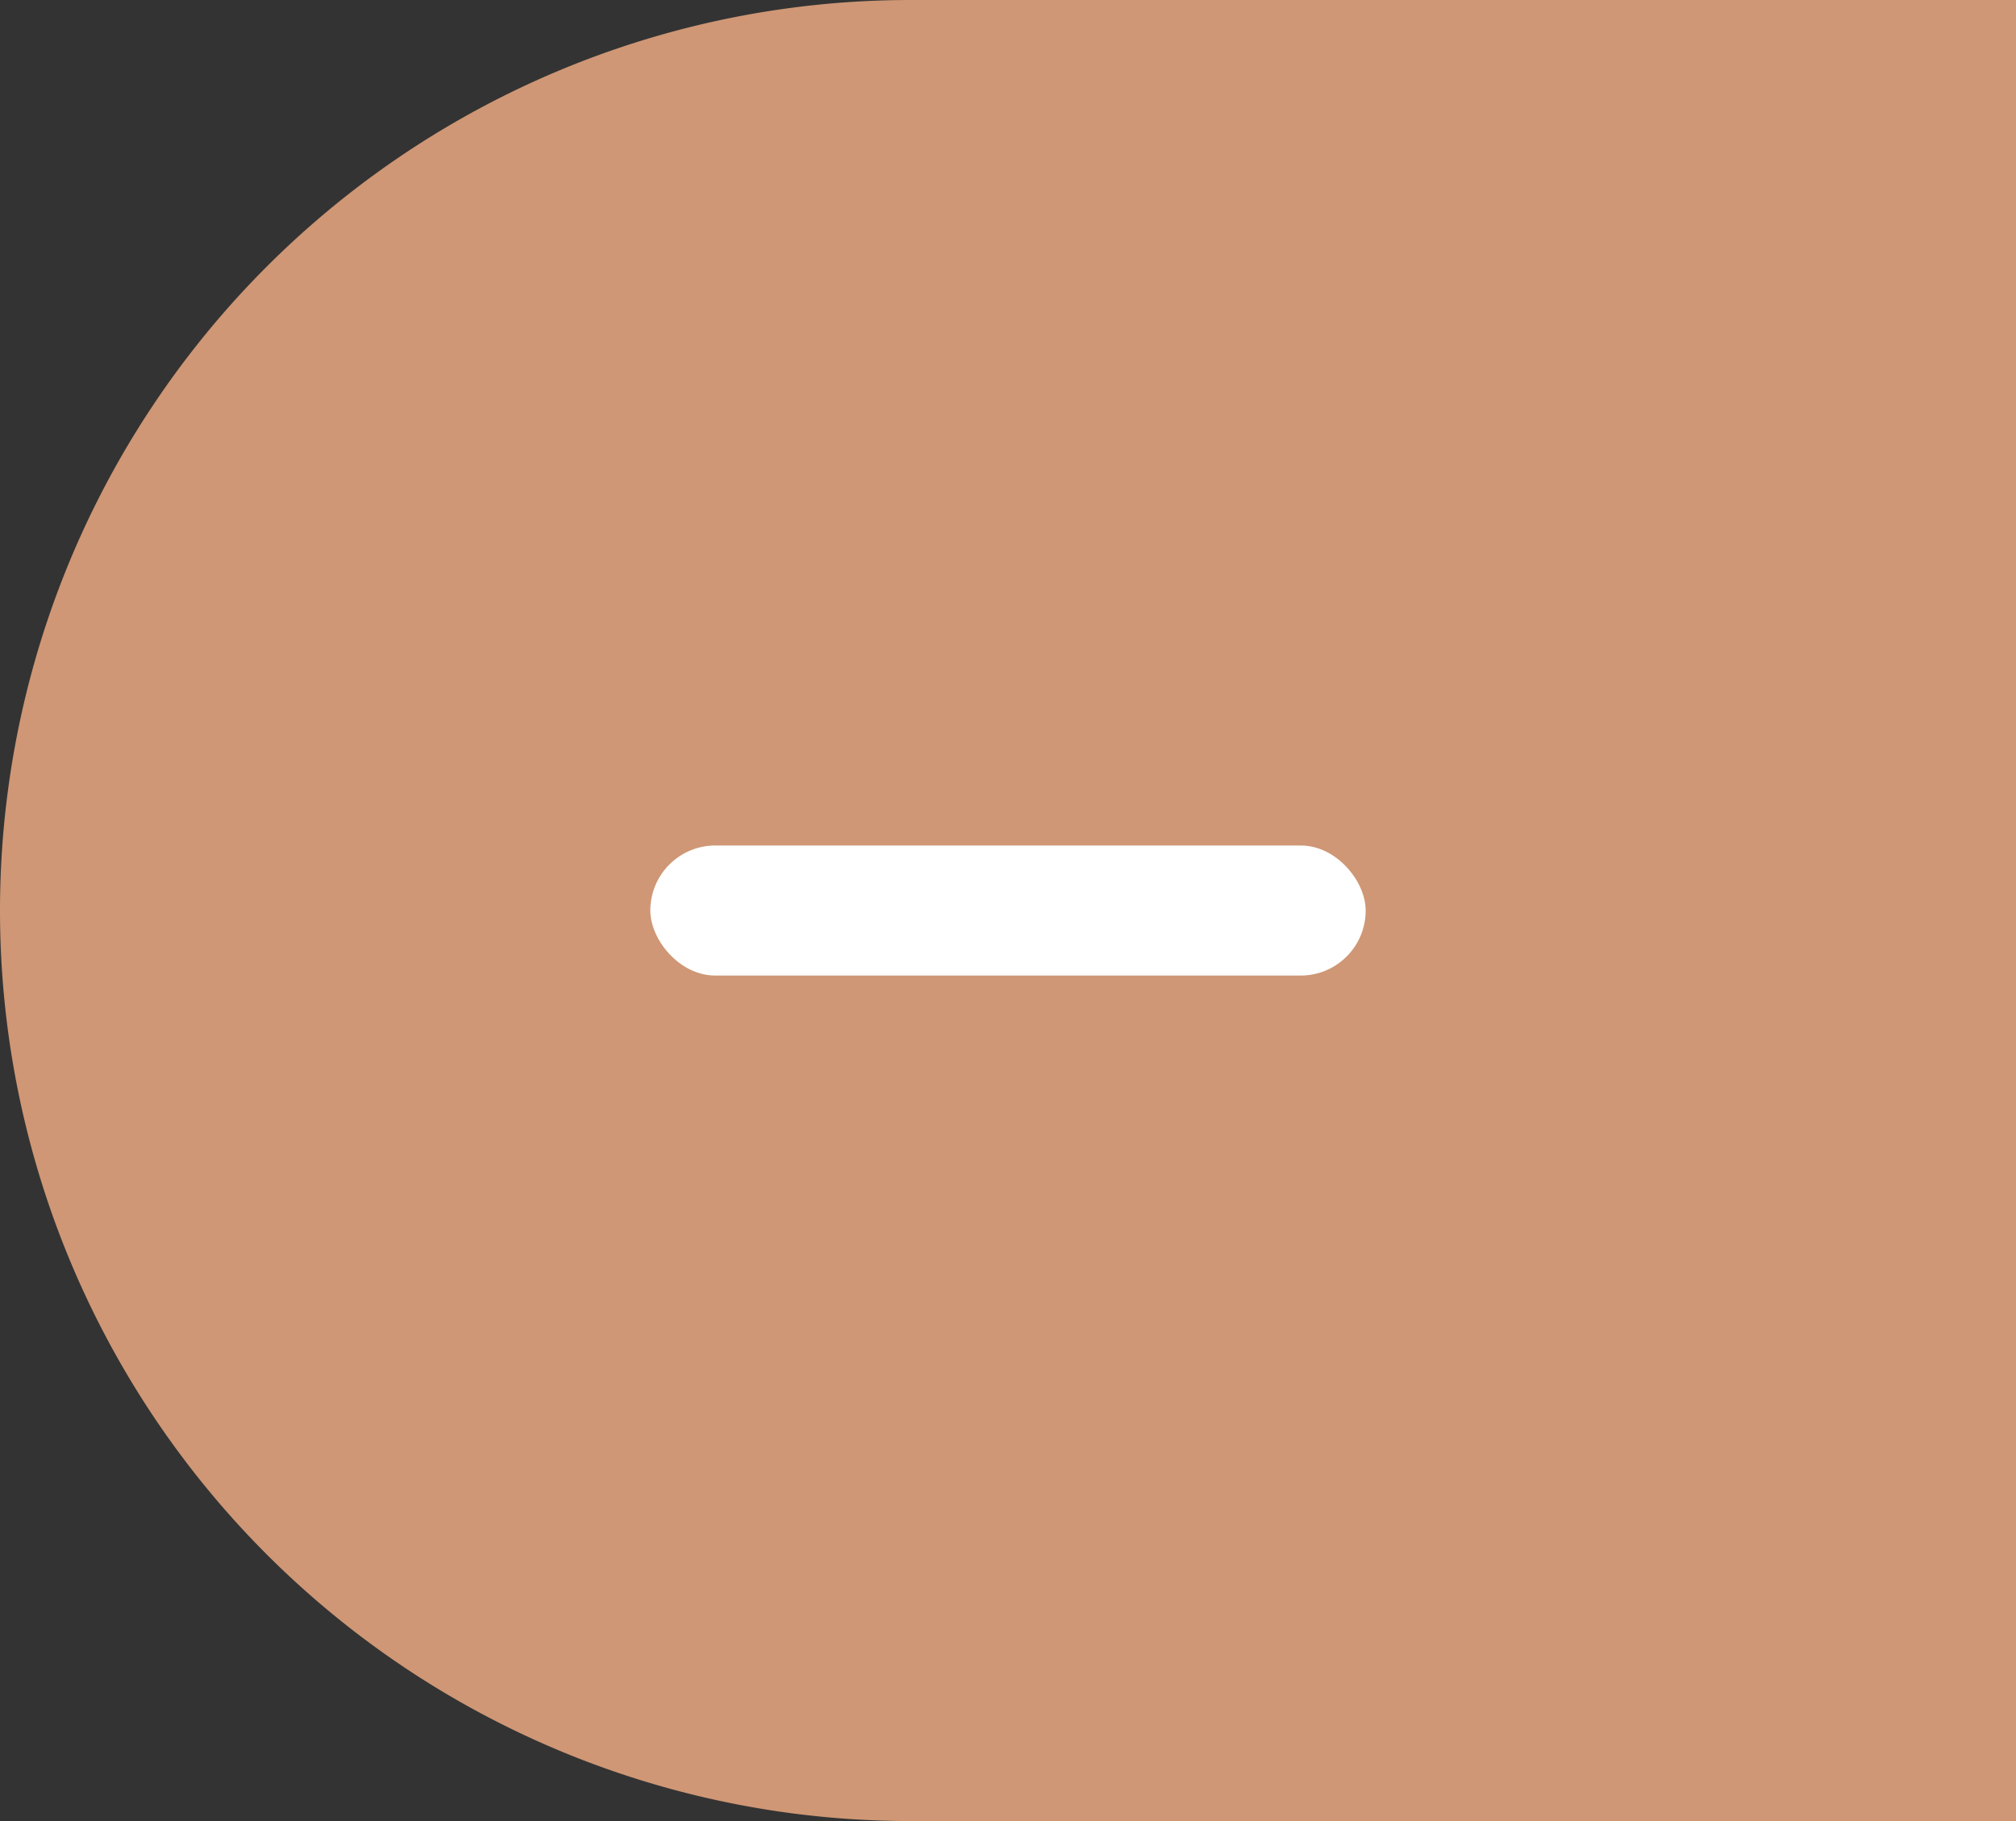 <svg id="Component_63_1" data-name="Component 63 – 1" xmlns="http://www.w3.org/2000/svg" width="31" height="28" viewBox="0 0 31 28">
  <rect x="0" y="0" width="31" height="28" fill="#333333" stroke="none"/>
  <path id="Rectangle_6" data-name="Rectangle 6" d="M14,0H31a0,0,0,0,1,0,0V28a0,0,0,0,1,0,0H14A14,14,0,0,1,0,14v0A14,14,0,0,1,14,0Z" fill="#cf9775"/>
  <rect id="Rectangle_6-2" data-name="Rectangle 6" width="11" height="2" rx="1" transform="translate(10 13)" fill="#fff"/>
</svg>
